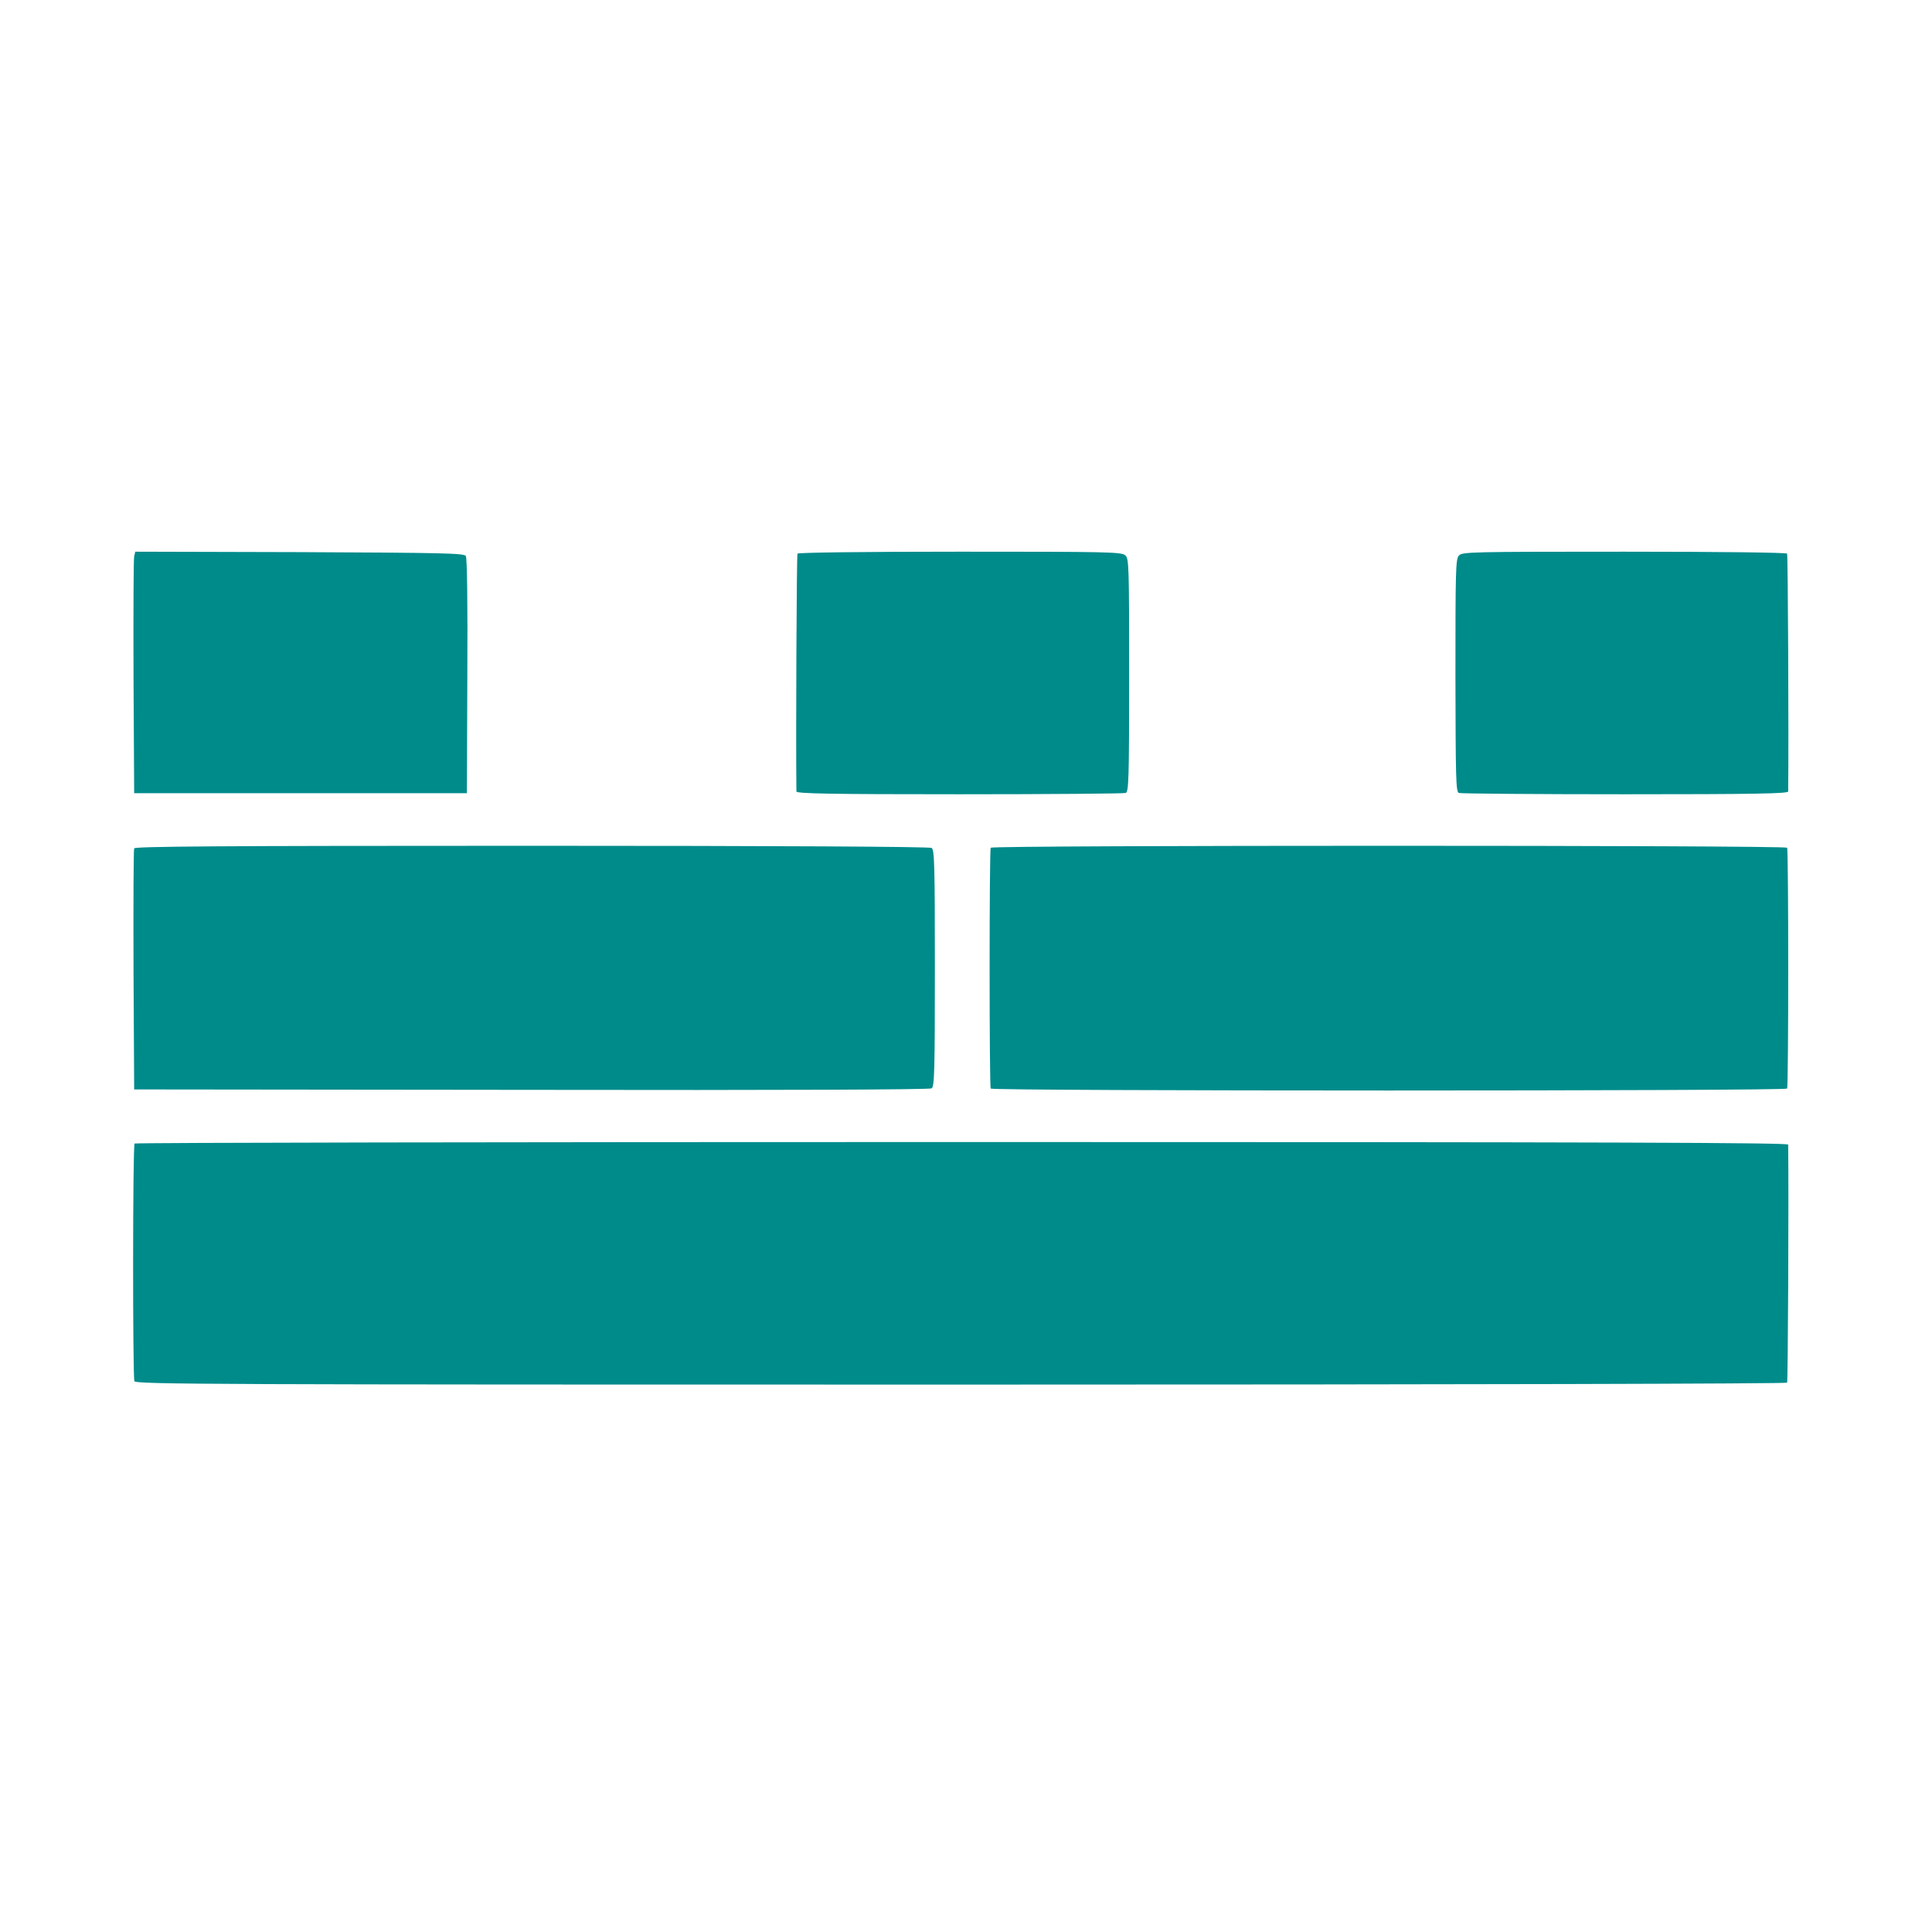 <?xml version="1.0" standalone="no"?>
<!DOCTYPE svg PUBLIC "-//W3C//DTD SVG 20010904//EN"
 "http://www.w3.org/TR/2001/REC-SVG-20010904/DTD/svg10.dtd">
<svg version="1.0" xmlns="http://www.w3.org/2000/svg"
 width="900pt" height="900pt" viewBox="0 0 900 900"
 preserveAspectRatio="xMidYMid meet">
<g transform="translate(0,900) scale(0.1,-0.1)"
fill="#008b8b" stroke="none">
<path d="M625 6408 c-3 -13 -4 -266 -3 -563 l3 -540 775 0 775 0 2 545 c2 333
-1 551 -7 560 -8 13 -107 15 -774 18 l-766 2 -5 -22z"/>
<path d="M3715 6421 c-4 -7 -8 -850 -5 -1108 0 -10 159 -13 759 -13 418 0 766
3 775 6 14 6 16 63 16 549 0 512 -1 543 -18 558 -17 16 -85 17 -770 17 -461 0
-753 -4 -757 -9z"/>
<path d="M6796 6412 c-15 -17 -16 -68 -16 -560 1 -478 2 -541 16 -546 9 -3
357 -6 775 -6 600 0 759 3 759 13 3 258 -1 1101 -5 1108 -4 5 -297 9 -759 9
-719 0 -754 -1 -770 -18z"/>
<path d="M625 5048 c-3 -7 -4 -263 -3 -568 l3 -555 1850 -2 c1155 -2 1856 1
1865 7 13 8 15 81 15 560 0 479 -2 552 -15 560 -9 6 -716 10 -1863 10 -1469 0
-1849 -3 -1852 -12z"/>
<path d="M4615 5051 c-3 -5 -5 -258 -5 -561 0 -303 2 -556 5 -561 8 -12 3702
-12 3710 0 7 13 7 1109 0 1122 -8 12 -3702 12 -3710 0z"/>
<path d="M627 3673 c-9 -8 -9 -1086 -1 -1107 6 -15 357 -16 3849 -16 2396 0
3846 4 3850 9 4 7 8 850 5 1109 0 9 -776 12 -3848 12 -2117 0 -3852 -3 -3855
-7z"/>
</g>
</svg>
